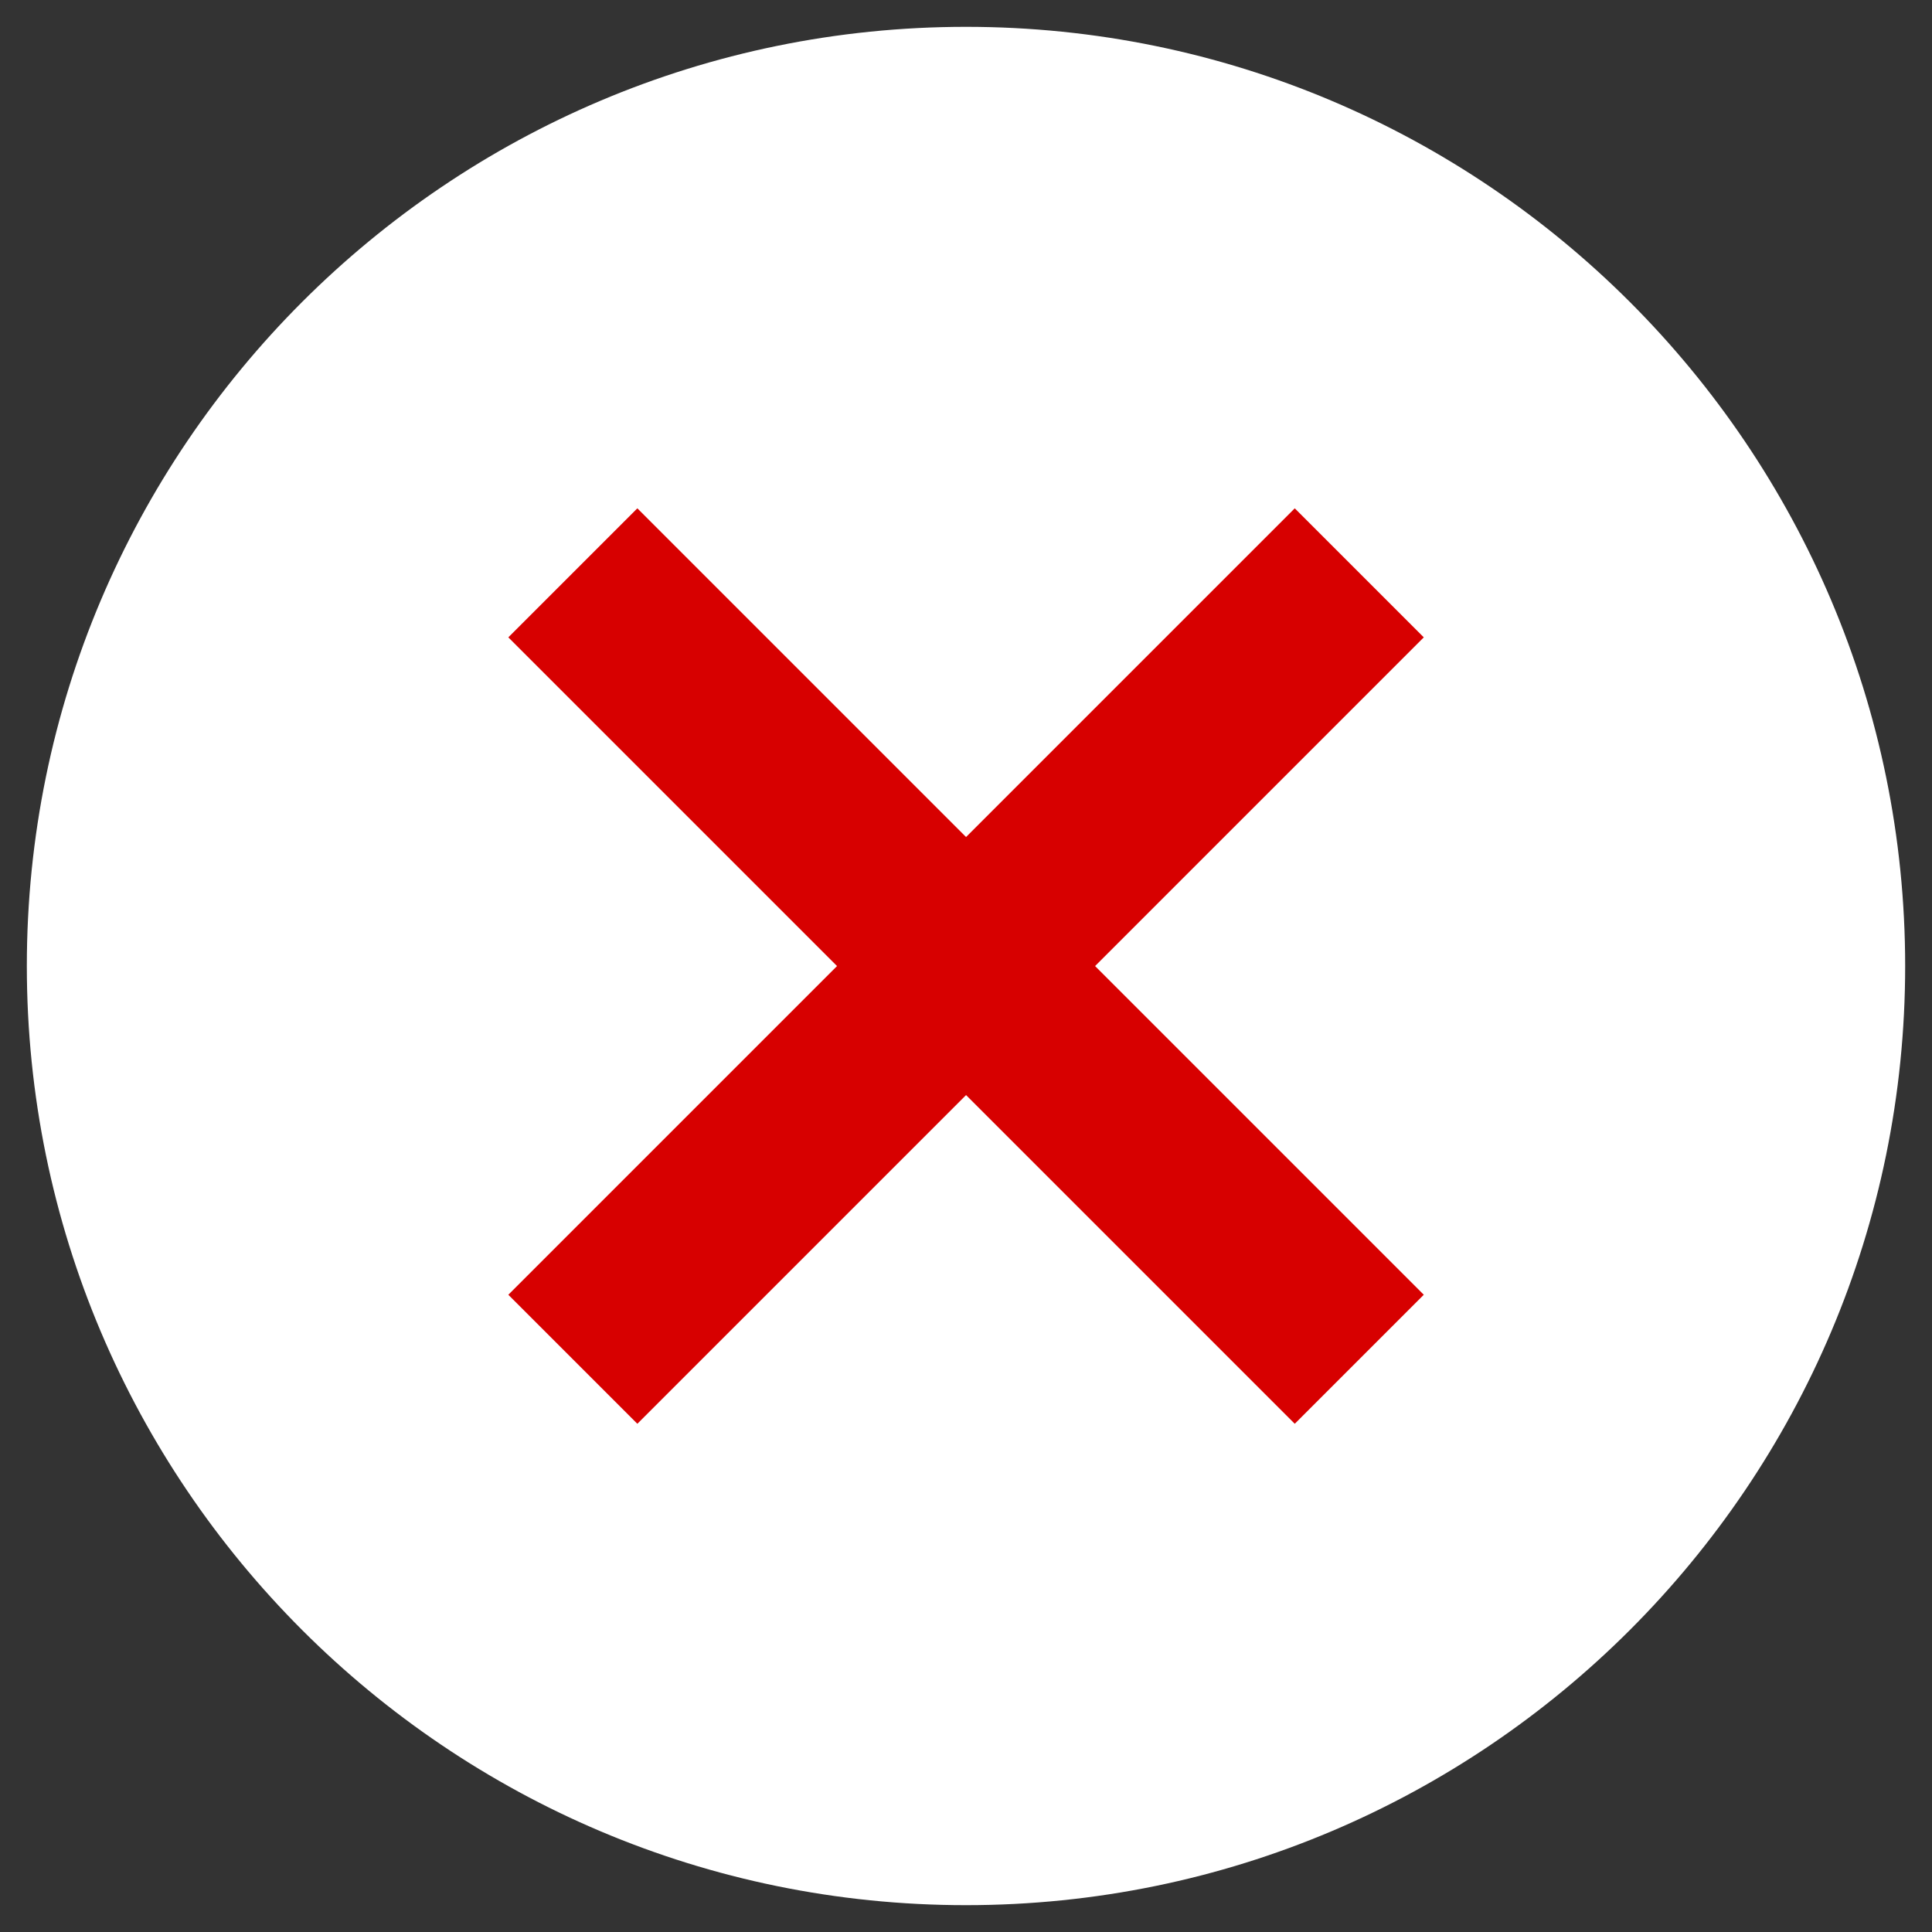 <?xml version="1.0" standalone="no"?><!-- Generator: Gravit.io --><svg xmlns="http://www.w3.org/2000/svg" xmlns:xlink="http://www.w3.org/1999/xlink" style="isolation:isolate" viewBox="0 0 18 18" width="18" height="18"><rect x="0" y="0" width="18" height="18" fill="#333333" stroke="none"/><defs><clipPath id="_clipPath_J9JLRSYvY4wwZy3RdkvgB3tO5T2rE6gy"><rect width="18" height="18"/></clipPath></defs><g clip-path="url(#_clipPath_J9JLRSYvY4wwZy3RdkvgB3tO5T2rE6gy)"><clipPath id="_clipPath_GmElDr6gk85acQYQfk0AFnY0A1rttnQi"><rect x="-1.5" y="-1.5" width="21" height="21" transform="matrix(1,0,0,1,0,0)" fill="rgb(255,255,255)"/></clipPath><g clip-path="url(#_clipPath_GmElDr6gk85acQYQfk0AFnY0A1rttnQi)"><g id="Group"><clipPath id="_clipPath_KvGHAORnxVMUv0H6UfJAOeLnVPmTYl1z"><rect x="-1.5" y="-1.5" width="21" height="21" transform="matrix(1,0,0,1,0,0)" fill="rgb(255,255,255)"/></clipPath><g clip-path="url(#_clipPath_KvGHAORnxVMUv0H6UfJAOeLnVPmTYl1z)"><g id="Group"><g id="Group"><clipPath id="_clipPath_paGgseNPouBLSHYfestJZTL2vxbiVy51"><rect x="-1.5" y="-1.5" width="21" height="21" transform="matrix(1,0,0,1,0,0)" fill="rgb(255,255,255)"/></clipPath><g clip-path="url(#_clipPath_paGgseNPouBLSHYfestJZTL2vxbiVy51)"><g id="Group"><g id="Group"><g id="Group"><path d=" M 9 0.25 L 9 0.25 C 13.829 0.25 17.75 4.171 17.75 9 L 17.75 9 C 17.75 13.829 13.829 17.75 9 17.75 L 9 17.75 C 4.171 17.75 0.25 13.829 0.25 9 L 0.25 9 C 0.25 4.171 4.171 0.25 9 0.25 Z " fill="rgb(255,255,255)"/><line x1="5.938" y1="12.063" x2="12.063" y2="5.938" vector-effect="non-scaling-stroke" stroke-width="1.7" stroke="rgb(215,0,0)" stroke-opacity="1000000" stroke-linejoin="miter" stroke-linecap="square" stroke-miterlimit="3"/><line x1="5.938" y1="5.938" x2="12.063" y2="12.063" vector-effect="non-scaling-stroke" stroke-width="1.7" stroke="rgb(215,0,0)" stroke-opacity="1000000" stroke-linejoin="miter" stroke-linecap="square" stroke-miterlimit="3"/></g></g></g></g></g></g></g></g></g></g></svg>